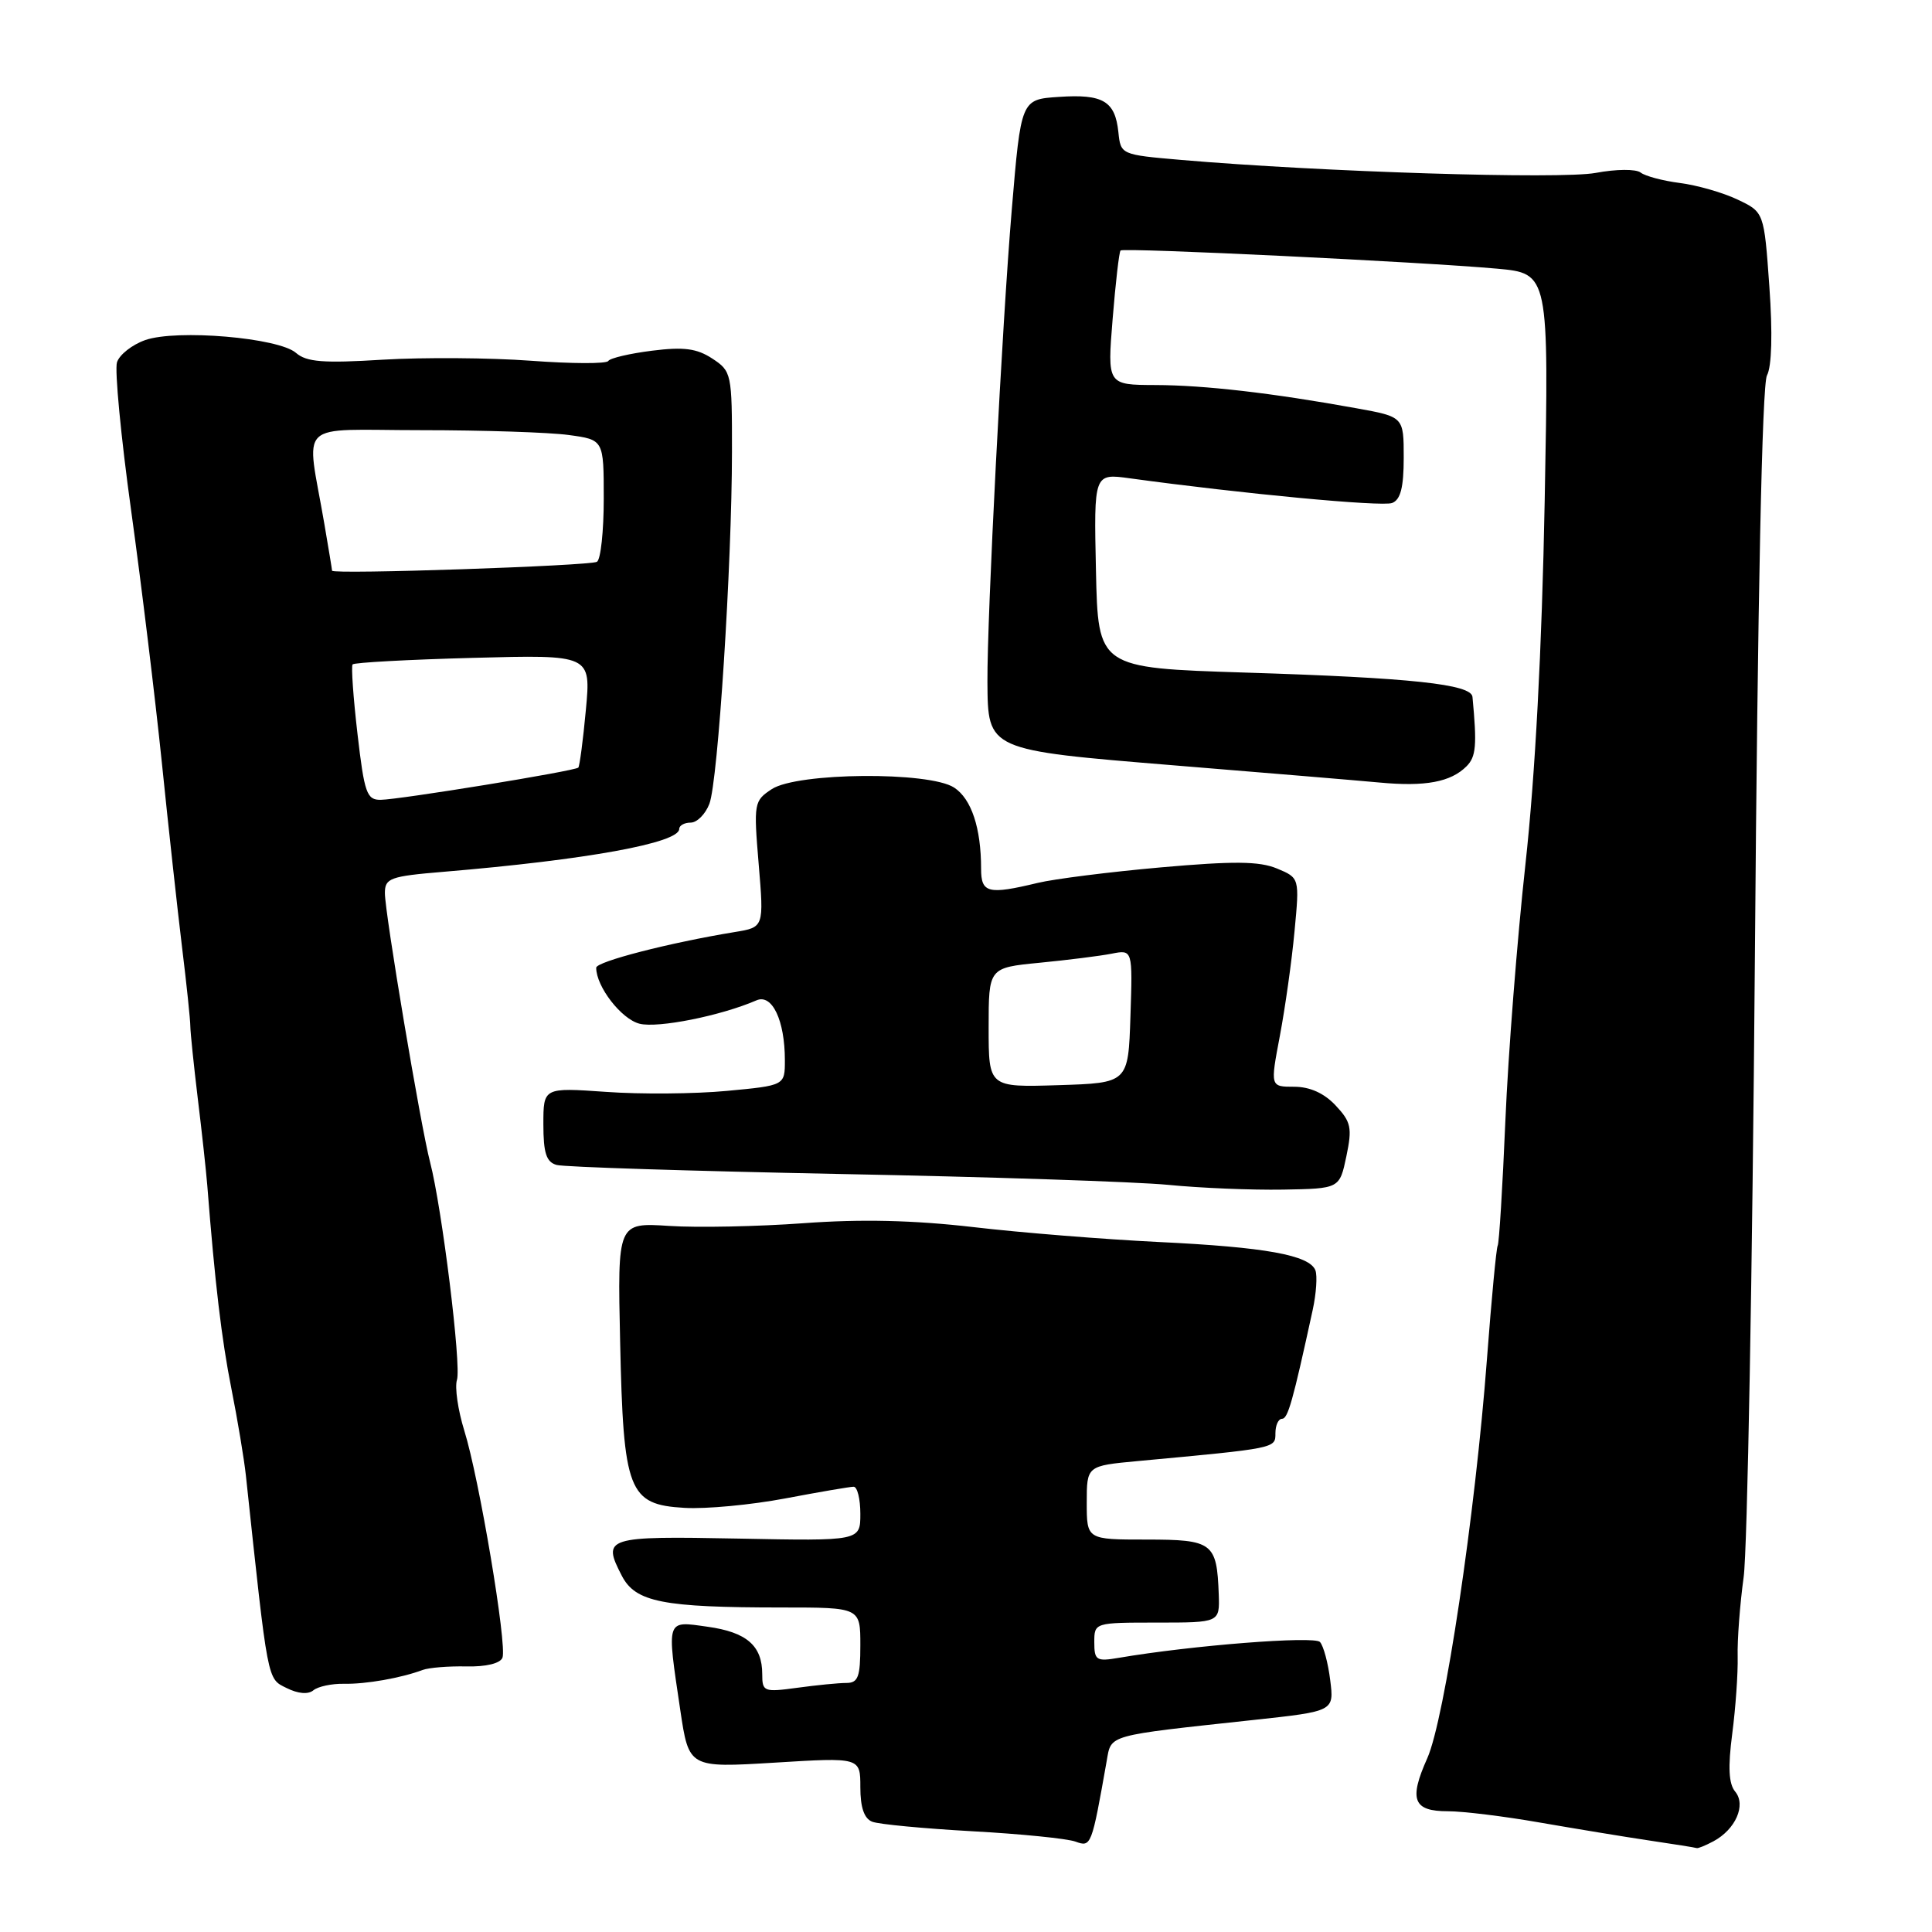 <?xml version="1.0" encoding="UTF-8" standalone="no"?>
<!DOCTYPE svg PUBLIC "-//W3C//DTD SVG 1.1//EN" "http://www.w3.org/Graphics/SVG/1.1/DTD/svg11.dtd" >
<svg xmlns="http://www.w3.org/2000/svg" xmlns:xlink="http://www.w3.org/1999/xlink" version="1.1" viewBox="0 0 256 256">
 <g >
 <path fill="currentColor"
d=" M 146.64 233.35 C 147.27 229.80 146.47 230.03 166.14 227.90 C 176.78 226.75 176.78 226.75 176.26 222.63 C 175.98 220.36 175.37 218.08 174.90 217.57 C 174.14 216.75 157.91 218.02 148.25 219.67 C 145.27 220.18 145.00 220.00 145.00 217.61 C 145.00 215.01 145.02 215.00 153.31 215.00 C 161.62 215.00 161.62 215.00 161.49 211.25 C 161.24 204.41 160.70 204.00 151.89 204.00 C 144.00 204.00 144.00 204.00 144.00 199.11 C 144.00 194.23 144.00 194.23 150.75 193.60 C 169.16 191.89 169.00 191.92 169.00 189.91 C 169.00 188.86 169.39 188.00 169.87 188.00 C 170.65 188.00 171.29 185.75 173.94 173.57 C 174.41 171.41 174.57 169.05 174.30 168.33 C 173.52 166.31 167.68 165.25 153.50 164.57 C 146.35 164.22 135.32 163.34 129.00 162.60 C 121.05 161.68 114.11 161.52 106.50 162.08 C 100.45 162.52 92.42 162.69 88.66 162.44 C 81.82 162.00 81.82 162.00 82.17 177.75 C 82.60 197.65 83.26 199.37 90.70 199.80 C 93.55 199.97 99.55 199.40 104.05 198.55 C 108.54 197.70 112.62 197.00 113.11 197.00 C 113.60 197.00 114.00 198.62 114.00 200.59 C 114.00 204.19 114.00 204.19 97.82 203.87 C 80.26 203.53 79.75 203.69 82.39 208.79 C 84.20 212.29 87.78 213.00 103.64 213.00 C 114.00 213.00 114.00 213.00 114.00 218.00 C 114.00 222.21 113.71 223.00 112.14 223.00 C 111.12 223.00 108.19 223.29 105.64 223.64 C 101.21 224.24 101.00 224.16 101.00 221.83 C 101.00 218.06 98.94 216.27 93.75 215.55 C 88.21 214.77 88.33 214.40 90.14 226.59 C 91.28 234.25 91.28 234.25 102.64 233.56 C 114.00 232.86 114.00 232.86 114.00 236.82 C 114.00 239.51 114.51 240.98 115.58 241.39 C 116.45 241.73 122.42 242.29 128.83 242.65 C 135.25 243.00 141.40 243.62 142.50 244.02 C 144.59 244.78 144.64 244.66 146.64 233.35 Z  M 227.04 243.98 C 229.97 242.41 231.39 239.18 229.93 237.41 C 229.06 236.37 228.95 234.18 229.53 229.73 C 229.98 226.30 230.30 221.70 230.25 219.50 C 230.19 217.30 230.55 212.57 231.04 209.00 C 231.54 205.43 232.20 168.56 232.53 127.07 C 232.90 79.06 233.49 50.96 234.13 49.75 C 234.77 48.57 234.89 44.14 234.45 37.98 C 233.75 28.11 233.75 28.11 230.23 26.44 C 228.30 25.52 224.87 24.54 222.61 24.25 C 220.35 23.96 218.01 23.34 217.40 22.87 C 216.78 22.38 214.17 22.40 211.44 22.91 C 206.80 23.78 174.95 22.78 156.50 21.19 C 148.52 20.50 148.50 20.49 148.19 17.50 C 147.76 13.39 146.15 12.44 140.30 12.84 C 135.29 13.17 135.29 13.17 134.06 27.84 C 132.79 42.94 130.79 81.77 130.84 90.33 C 130.90 99.44 130.76 99.38 155.65 101.42 C 167.67 102.40 179.89 103.42 182.80 103.69 C 188.86 104.26 192.23 103.63 194.32 101.54 C 195.59 100.27 195.72 98.77 195.11 92.34 C 194.95 90.66 187.01 89.81 165.00 89.12 C 145.50 88.50 145.50 88.50 145.22 75.61 C 144.94 62.72 144.94 62.72 149.72 63.38 C 164.52 65.41 183.12 67.17 184.46 66.65 C 185.58 66.22 186.00 64.60 186.00 60.64 C 186.00 55.23 186.00 55.23 179.75 54.10 C 168.55 52.07 159.62 51.04 153.11 51.02 C 146.72 51.00 146.72 51.00 147.43 42.26 C 147.82 37.46 148.29 33.37 148.48 33.19 C 148.87 32.79 188.51 34.71 198.37 35.60 C 205.24 36.23 205.24 36.23 204.68 66.36 C 204.31 86.00 203.42 102.77 202.13 114.50 C 201.04 124.40 199.84 139.70 199.47 148.50 C 199.10 157.30 198.64 164.75 198.45 165.06 C 198.27 165.37 197.63 172.12 197.03 180.06 C 195.48 200.64 191.42 227.85 189.12 232.98 C 186.66 238.48 187.25 240.00 191.86 240.00 C 193.86 240.00 199.32 240.67 204.00 241.49 C 208.68 242.30 215.20 243.38 218.50 243.87 C 221.80 244.36 224.64 244.81 224.82 244.88 C 224.99 244.95 225.99 244.54 227.04 243.98 Z  M 45.57 223.11 C 48.48 223.17 53.13 222.35 56.00 221.28 C 56.83 220.97 59.43 220.76 61.80 220.81 C 64.40 220.87 66.29 220.41 66.58 219.65 C 67.21 218.00 63.50 195.89 61.52 189.56 C 60.68 186.85 60.24 183.82 60.55 182.84 C 61.15 180.96 58.56 160.02 56.99 154.00 C 55.74 149.20 51.00 121.01 51.00 118.34 C 51.00 116.36 51.67 116.11 58.75 115.52 C 77.73 113.93 90.00 111.70 90.00 109.84 C 90.00 109.38 90.69 109.00 91.52 109.00 C 92.36 109.00 93.48 107.87 94.00 106.50 C 95.14 103.51 96.98 74.81 96.99 59.87 C 97.00 49.49 96.94 49.19 94.38 47.51 C 92.33 46.17 90.61 45.94 86.40 46.47 C 83.45 46.84 80.84 47.45 80.60 47.83 C 80.37 48.22 75.75 48.20 70.34 47.80 C 64.93 47.40 56.10 47.34 50.72 47.66 C 42.83 48.15 40.61 47.97 39.22 46.76 C 36.92 44.75 23.44 43.60 19.25 45.06 C 17.51 45.67 15.82 47.00 15.50 48.01 C 15.18 49.02 16.02 57.87 17.38 67.67 C 18.74 77.48 20.56 92.47 21.44 101.00 C 22.31 109.53 23.52 120.55 24.12 125.50 C 24.73 130.45 25.22 135.18 25.22 136.00 C 25.23 136.82 25.67 141.10 26.20 145.50 C 26.74 149.90 27.30 155.07 27.46 157.00 C 28.48 170.02 29.36 177.45 30.66 184.00 C 31.48 188.12 32.34 193.30 32.58 195.50 C 35.54 223.18 35.39 222.39 37.97 223.67 C 39.49 224.43 40.84 224.55 41.53 223.97 C 42.14 223.47 43.96 223.08 45.57 223.11 Z  M 178.40 153.22 C 179.19 149.44 179.03 148.66 176.97 146.47 C 175.45 144.85 173.56 144.00 171.48 144.00 C 168.31 144.00 168.31 144.00 169.59 137.25 C 170.29 133.54 171.17 127.31 171.53 123.41 C 172.20 116.33 172.20 116.33 169.20 115.08 C 166.86 114.11 163.47 114.08 153.85 114.93 C 147.06 115.53 139.70 116.46 137.50 116.99 C 130.93 118.57 130.00 118.34 130.00 115.12 C 130.00 109.71 128.72 105.86 126.43 104.36 C 123.13 102.20 105.65 102.35 102.27 104.56 C 99.91 106.11 99.85 106.40 100.53 114.51 C 101.23 122.87 101.23 122.87 97.36 123.50 C 88.69 124.92 79.00 127.42 79.00 128.23 C 79.00 130.74 82.34 135.05 84.75 135.65 C 87.19 136.26 95.51 134.60 100.24 132.55 C 102.31 131.65 104.00 135.21 104.00 140.48 C 104.00 143.83 104.00 143.83 96.31 144.55 C 92.08 144.95 84.88 145.01 80.31 144.68 C 72.00 144.10 72.00 144.10 72.00 148.98 C 72.00 152.78 72.39 153.98 73.75 154.36 C 74.71 154.64 91.61 155.17 111.30 155.56 C 130.99 155.94 150.57 156.59 154.80 157.00 C 159.04 157.42 165.87 157.70 170.00 157.63 C 177.50 157.50 177.50 157.50 178.40 153.22 Z  M 47.37 97.25 C 46.81 92.44 46.52 88.29 46.72 88.04 C 46.92 87.79 54.11 87.40 62.69 87.17 C 78.31 86.75 78.31 86.75 77.63 94.07 C 77.26 98.09 76.80 101.53 76.63 101.71 C 76.17 102.17 52.94 105.95 50.44 105.98 C 48.60 106.00 48.28 105.10 47.37 97.25 Z  M 44.00 75.62 C 44.00 75.48 43.54 72.70 42.98 69.43 C 40.58 55.41 38.95 57.00 55.82 57.00 C 64.01 57.00 72.81 57.29 75.36 57.64 C 80.00 58.27 80.00 58.27 80.00 66.08 C 80.00 70.37 79.60 74.13 79.10 74.44 C 78.23 74.98 44.00 76.14 44.00 75.62 Z  M 131.00 136.15 C 131.00 128.23 131.00 128.23 137.75 127.57 C 141.46 127.21 145.76 126.67 147.29 126.37 C 150.08 125.82 150.08 125.82 149.79 134.66 C 149.50 143.50 149.50 143.50 140.25 143.79 C 131.00 144.08 131.00 144.08 131.00 136.15 Z "/>
</g>
</svg>